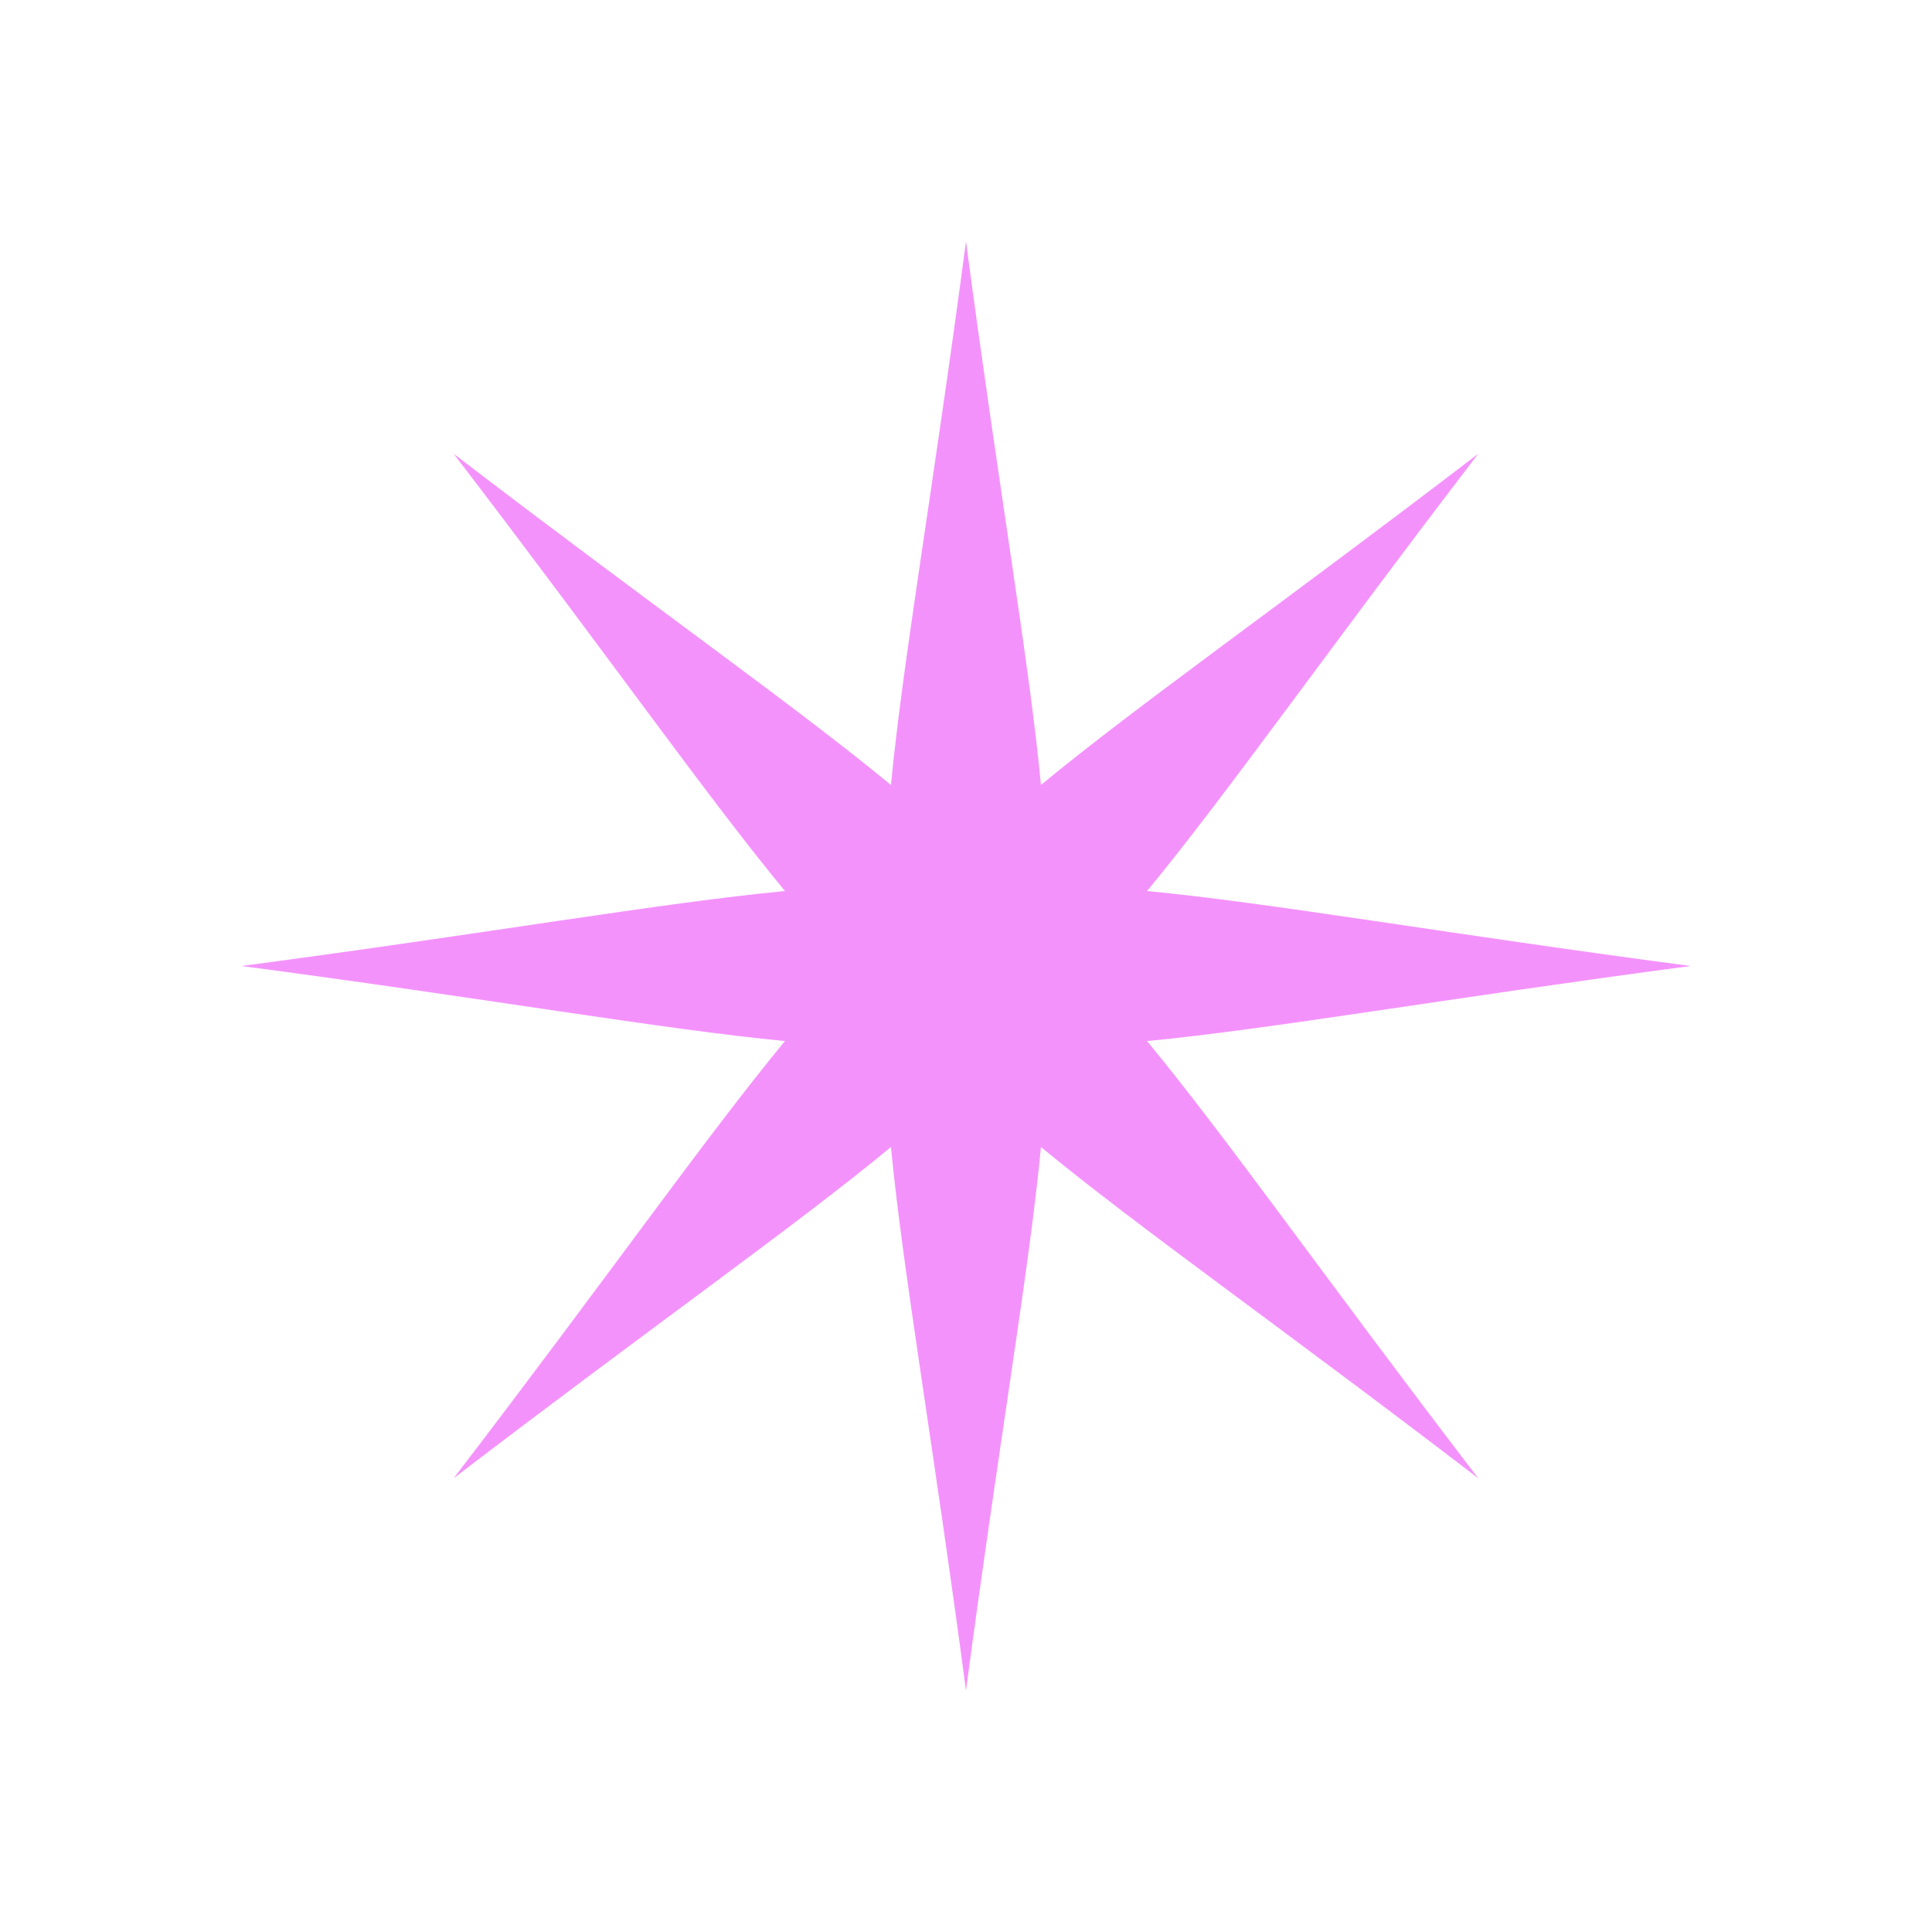 <svg width="20" height="20" viewBox="0 0 20 20" fill="none" xmlns="http://www.w3.org/2000/svg">
<path d="M11.874 10.777C13.147 10.655 14.962 10.336 17.5 10C14.962 9.665 13.147 9.345 11.874 9.224C12.689 8.237 13.746 6.729 15.303 4.697C13.271 6.253 11.762 7.31 10.776 8.126C10.655 6.852 10.336 5.037 10 2.5C9.664 5.037 9.345 6.851 9.223 8.126C8.236 7.311 6.728 6.254 4.696 4.697C6.253 6.728 7.311 8.237 8.126 9.224C6.852 9.345 5.038 9.664 2.5 10C5.038 10.335 6.852 10.655 8.126 10.777C7.311 11.763 6.254 13.271 4.696 15.303C6.728 13.747 8.237 12.69 9.223 11.874C9.345 13.148 9.664 14.963 10 17.5C10.336 14.963 10.655 13.149 10.776 11.874C11.763 12.689 13.271 13.746 15.303 15.303C13.747 13.272 12.689 11.763 11.874 10.777Z" fill="#F492FC"/>
</svg>
